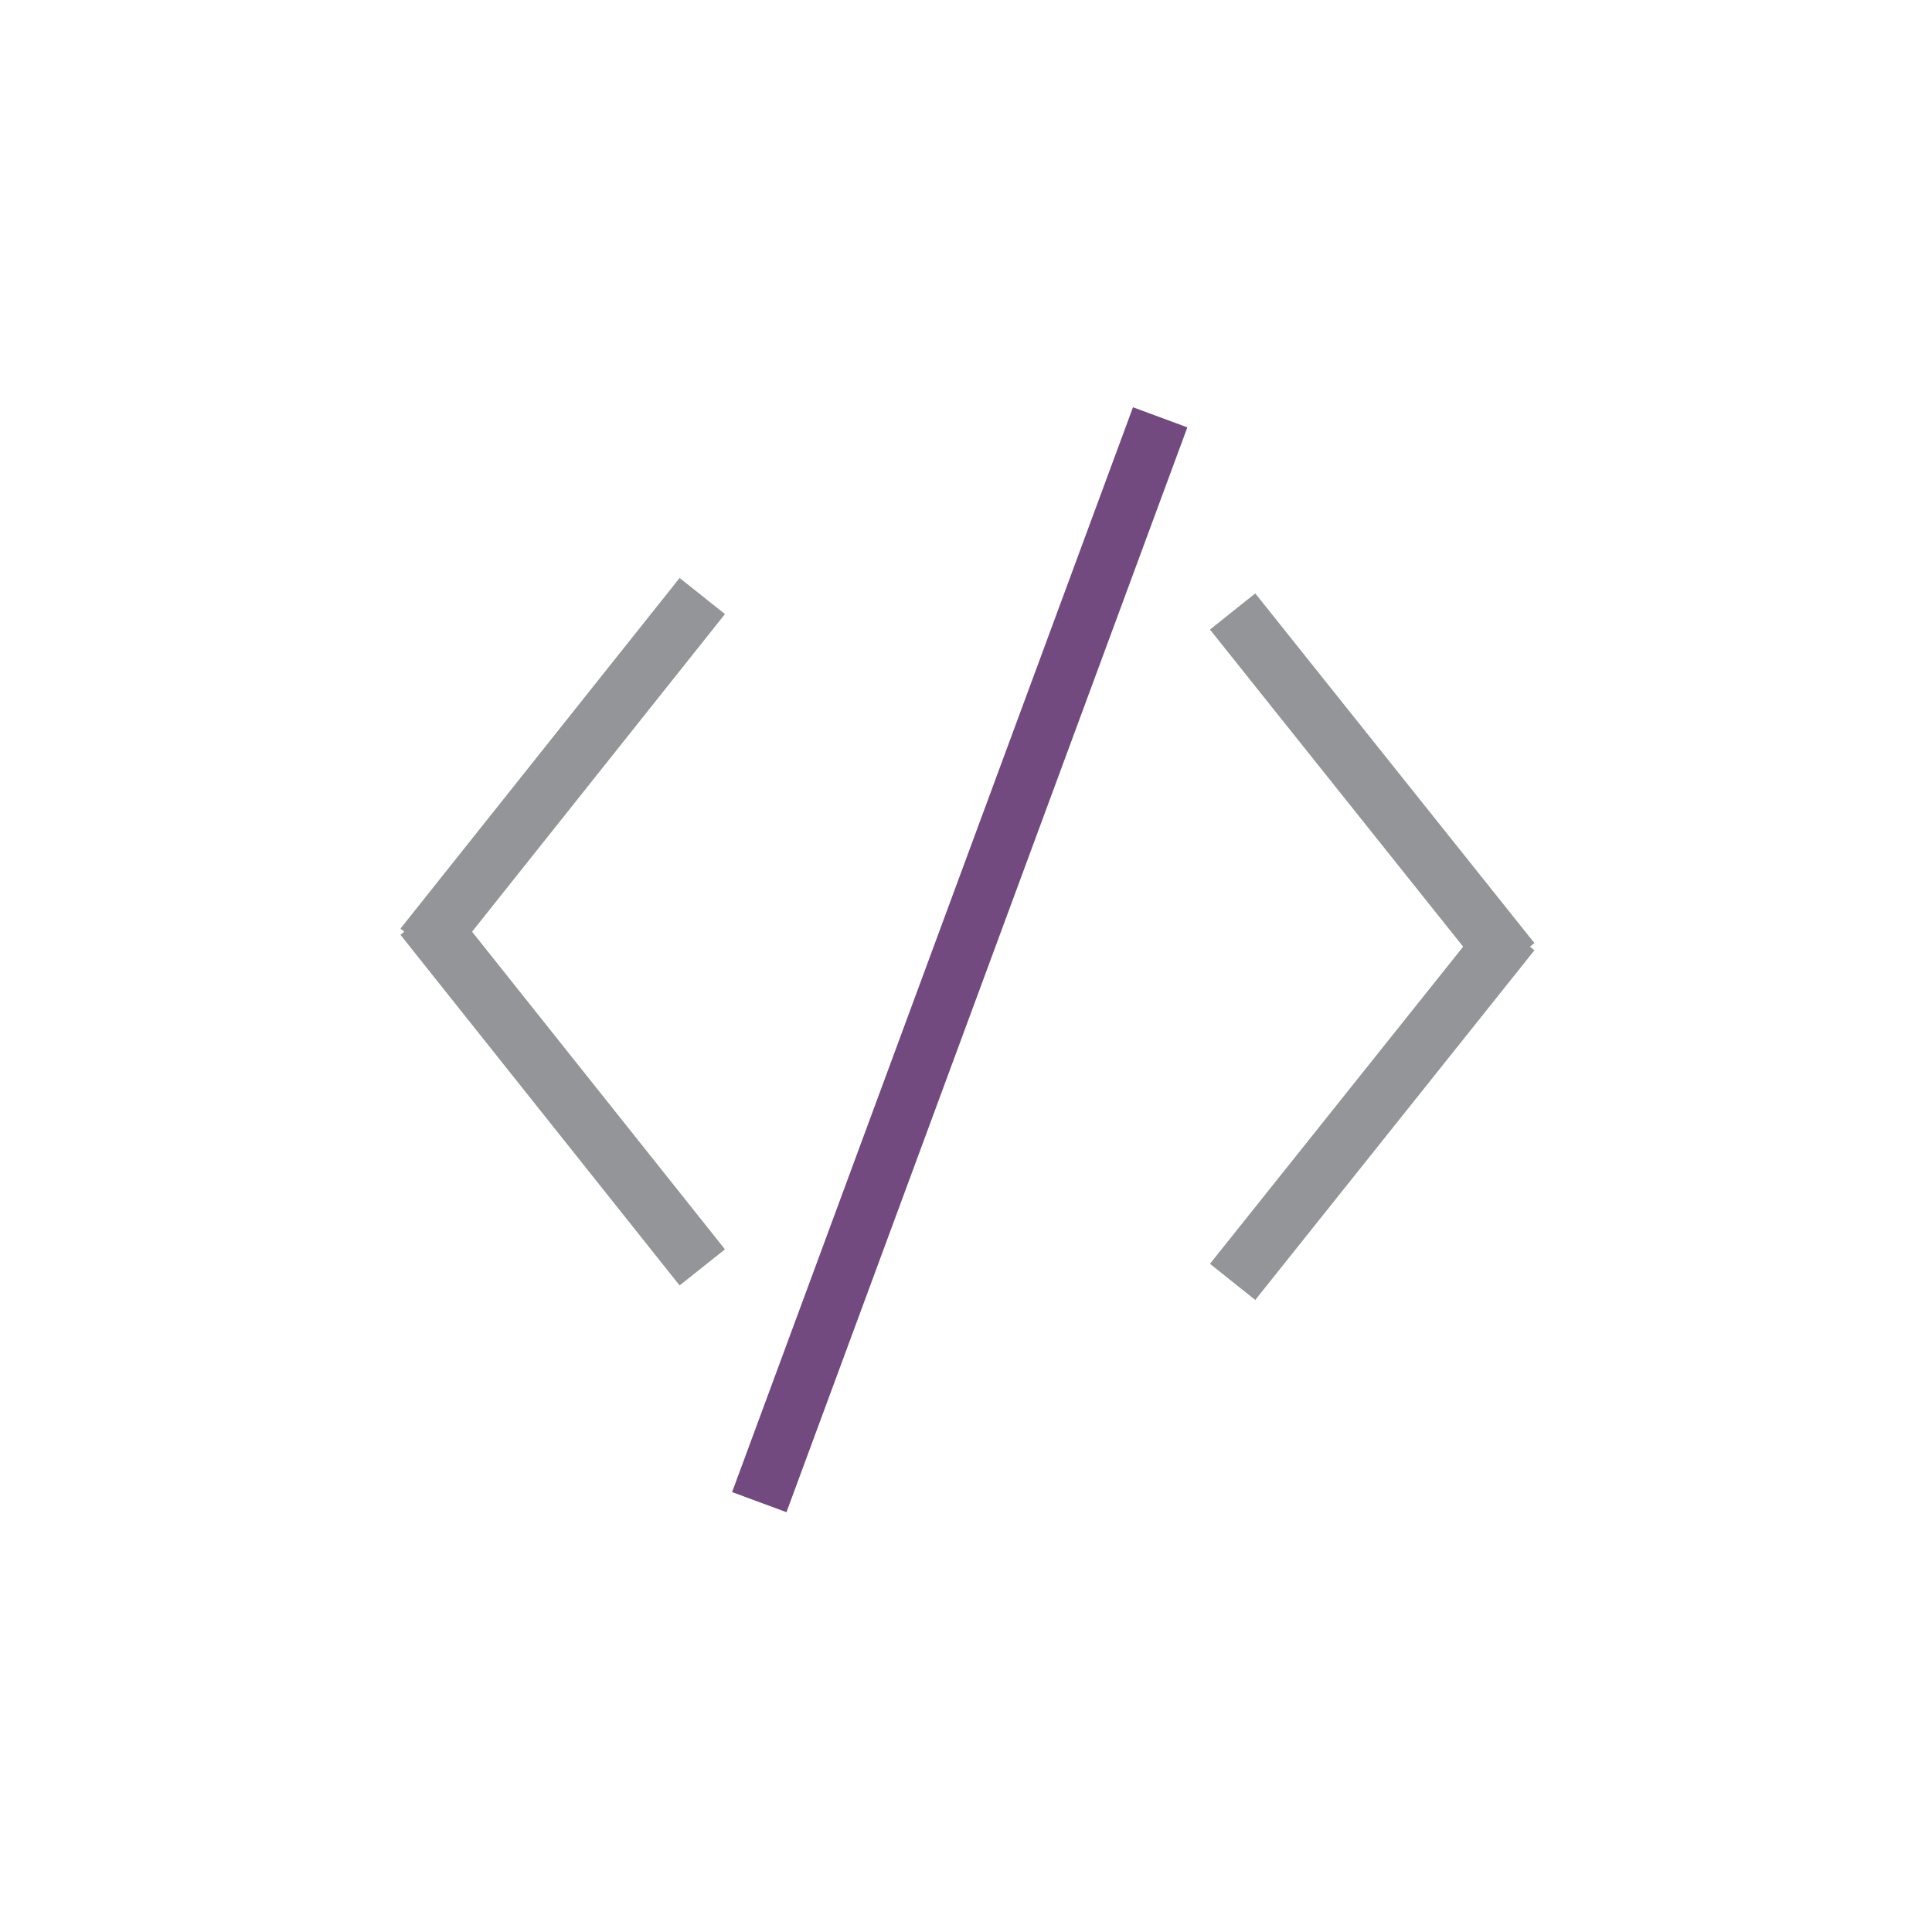 <?xml version="1.0" encoding="utf-8"?>
<!-- Generator: Adobe Illustrator 19.0.0, SVG Export Plug-In . SVG Version: 6.00 Build 0)  -->
<svg version="1.1" id="Layer_1" xmlns="http://www.w3.org/2000/svg" xmlns:xlink="http://www.w3.org/1999/xlink" x="0px" y="0px"
	 viewBox="0 0 200 200" style="enable-background:new 0 0 200 200;" xml:space="preserve">
<style type="text/css">
	.st0{fill:none;stroke:#939598;stroke-width:6;stroke-miterlimit:10;}
	.st1{fill:none;stroke:#724A80;stroke-width:6;stroke-miterlimit:10;}
</style>
<g id="XMLID_107_">
	<line id="XMLID_105_" class="st0" x1="43.8" y1="98" x2="72.7" y2="61.7"/>
	<line id="XMLID_106_" class="st0" x1="43.8" y1="94.9" x2="72.7" y2="131.2"/>
</g>
<g id="XMLID_108_">
	<line id="XMLID_110_" class="st0" x1="156.5" y1="99.5" x2="127.6" y2="63.3"/>
	<line id="XMLID_109_" class="st0" x1="156.5" y1="96.5" x2="127.6" y2="132.7"/>
</g>
<line id="XMLID_111_" class="st1" x1="120.1" y1="43.2" x2="78.6" y2="155.5"/>
<g id="XMLID_1_">
</g>
<g id="XMLID_2_">
</g>
<g id="XMLID_3_">
</g>
<g id="XMLID_4_">
</g>
<g id="XMLID_5_">
</g>
<g id="XMLID_6_">
</g>
</svg>

